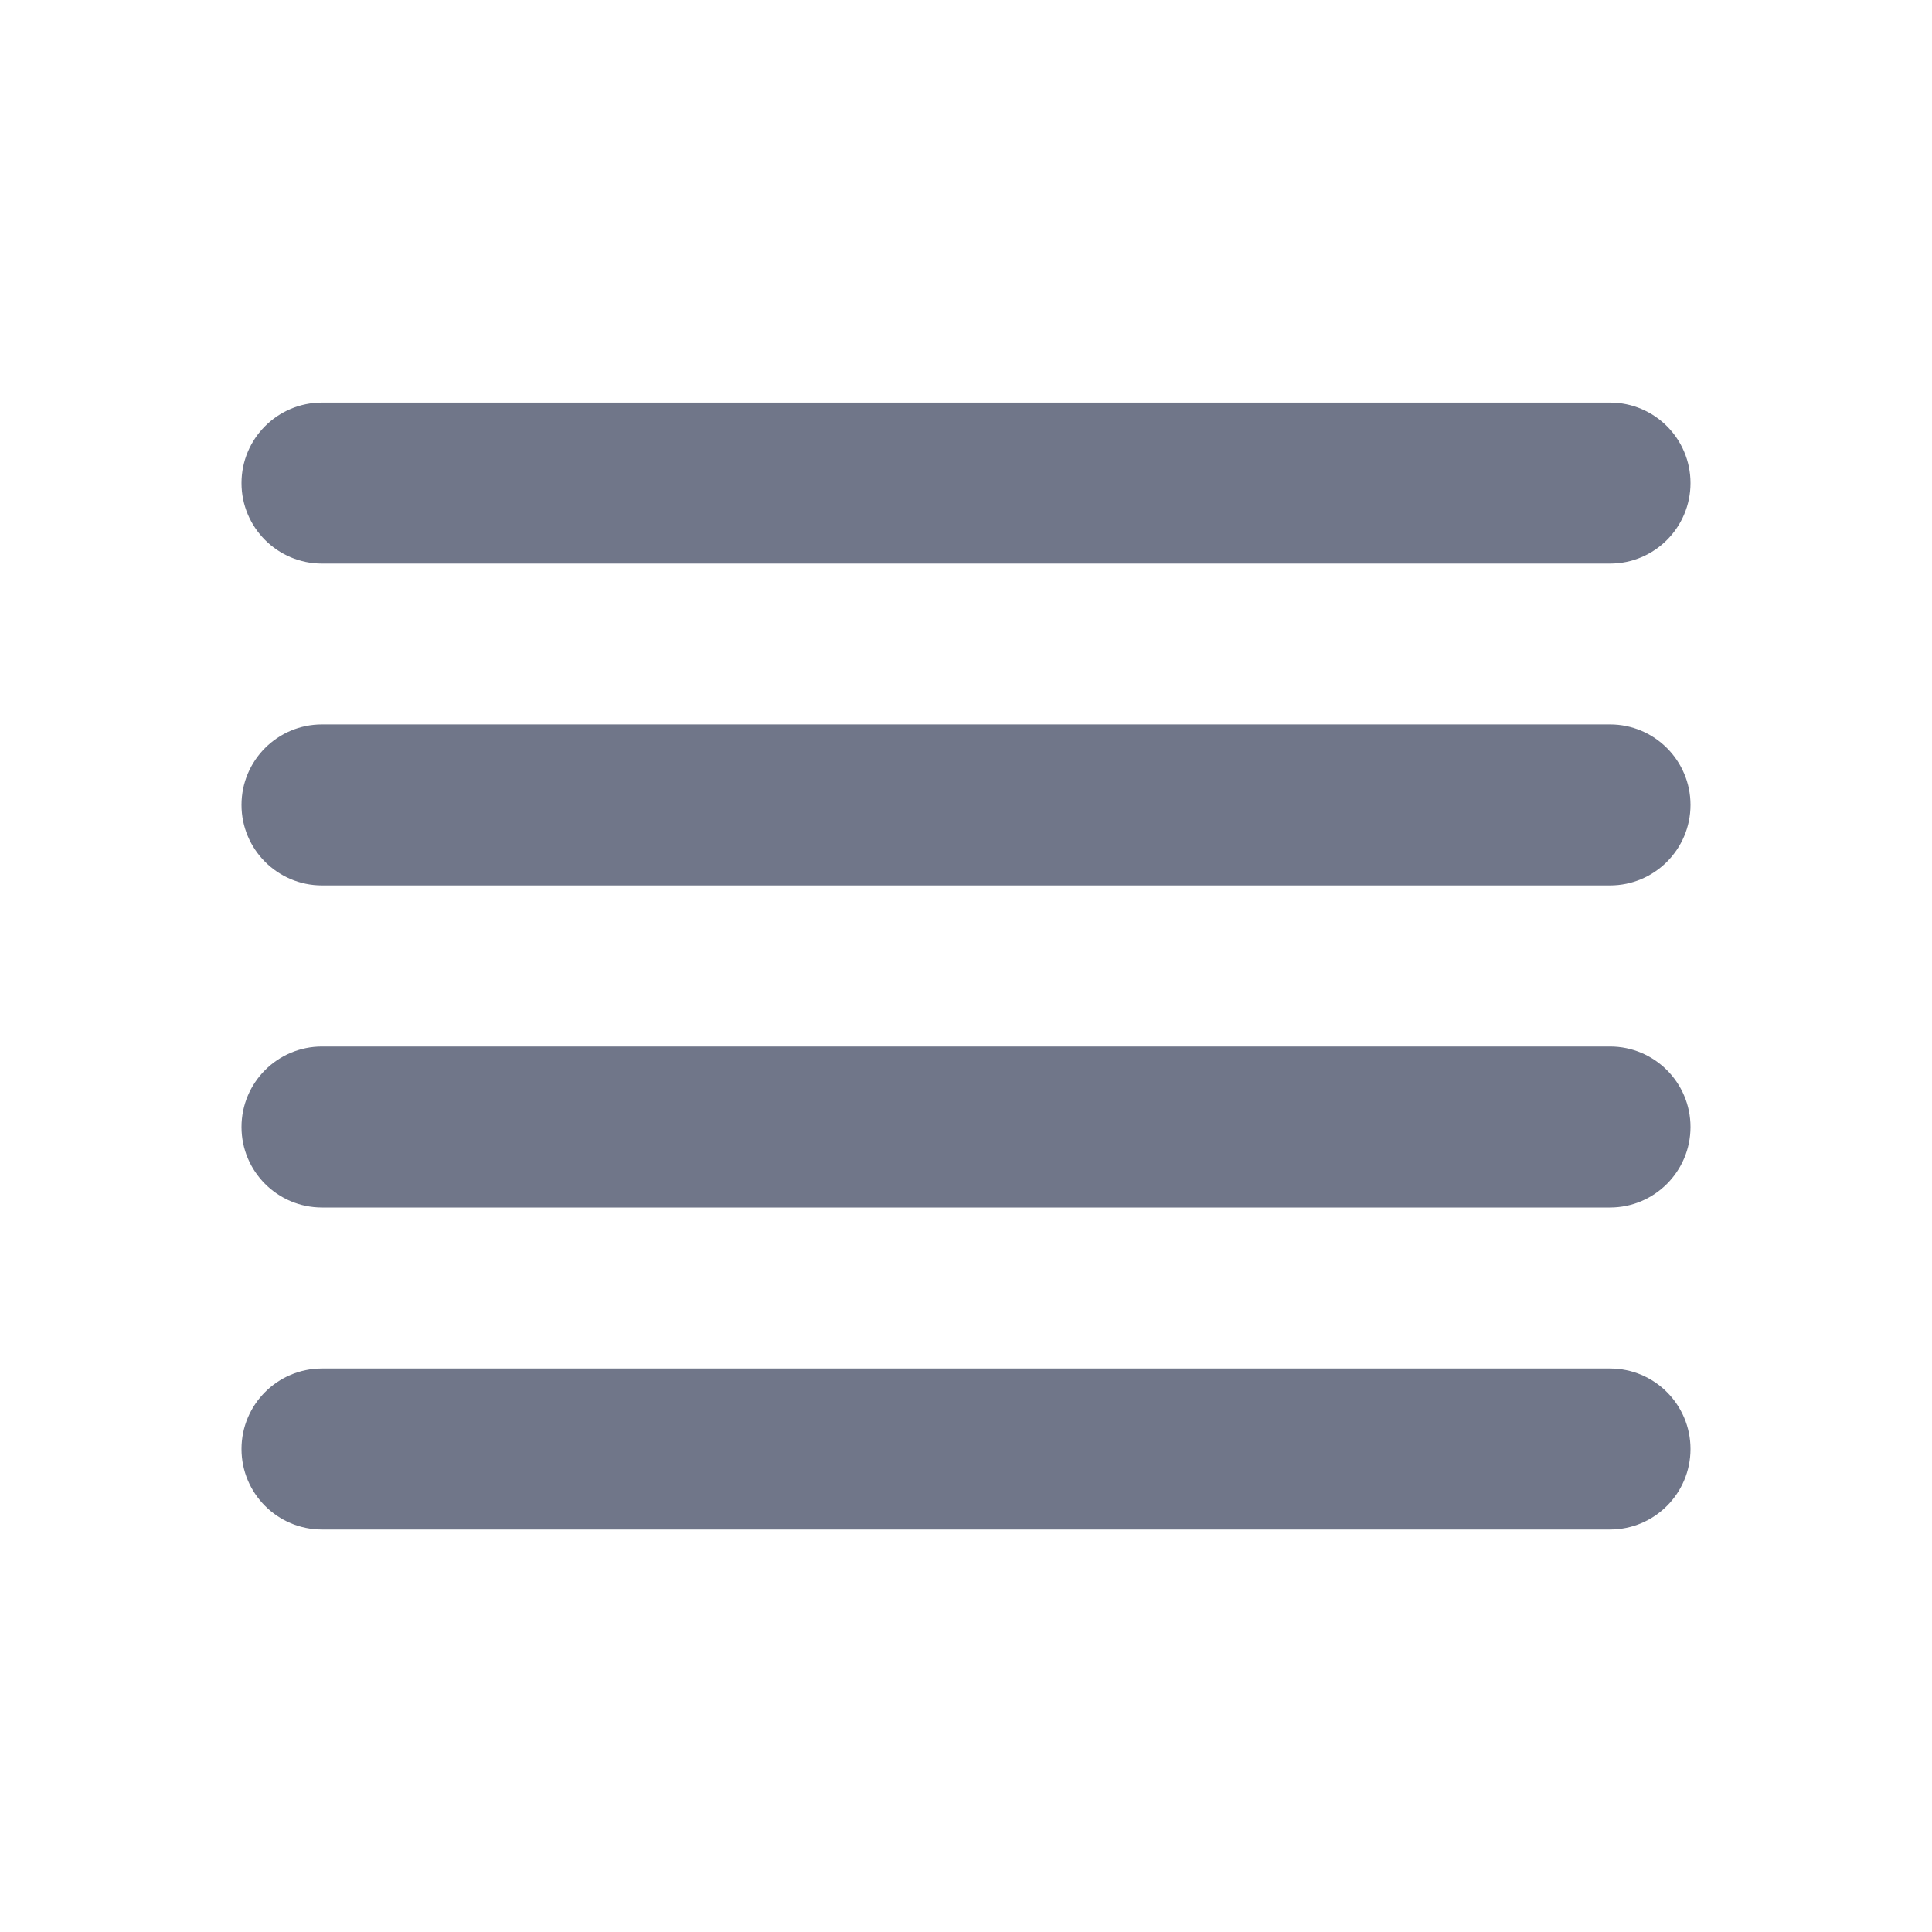 <svg width="24" height="24" viewBox="0 0 24 24" version="1.1" xmlns="http://www.w3.org/2000/svg" xmlns:xlink="http://www.w3.org/1999/xlink">
<title>navigation</title>
<desc>Created using Figma</desc>
<g id="Canvas" transform="translate(-195 61)">
<g id="navigation">
<g id="navigation">
<use xlink:href="#path0_fill" transform="translate(198 -55.999)" fill="#707689"/>
</g>
</g>
</g>
<defs>
<path id="path0_fill" fill-rule="evenodd" d="M 1 0L 17 0C 17.552 0 18 0.448 18 1C 18 1.552 17.552 2 17 2L 1 2C 0.448 2 0 1.552 0 1C 0 0.448 0.448 0 1 0ZM 1 3.998L 17 3.998C 17.552 3.998 18 4.446 18 4.998C 18 5.55 17.552 5.998 17 5.998L 1 5.998C 0.448 5.998 0 5.55 0 4.998C 0 4.446 0.448 3.998 1 3.998ZM 17 7.999L 1 7.999C 0.448 7.999 0 8.447 0 8.999C 0 9.551 0.448 9.999 1 9.999L 17 9.999C 17.552 9.999 18 9.551 18 8.999C 18 8.447 17.552 7.999 17 7.999ZM 1 11.999L 17 11.999C 17.552 11.999 18 12.447 18 12.999C 18 13.551 17.552 13.999 17 13.999L 1 13.999C 0.448 13.999 0 13.551 0 12.999C 0 12.447 0.448 11.999 1 11.999Z"/>
</defs>
</svg>
